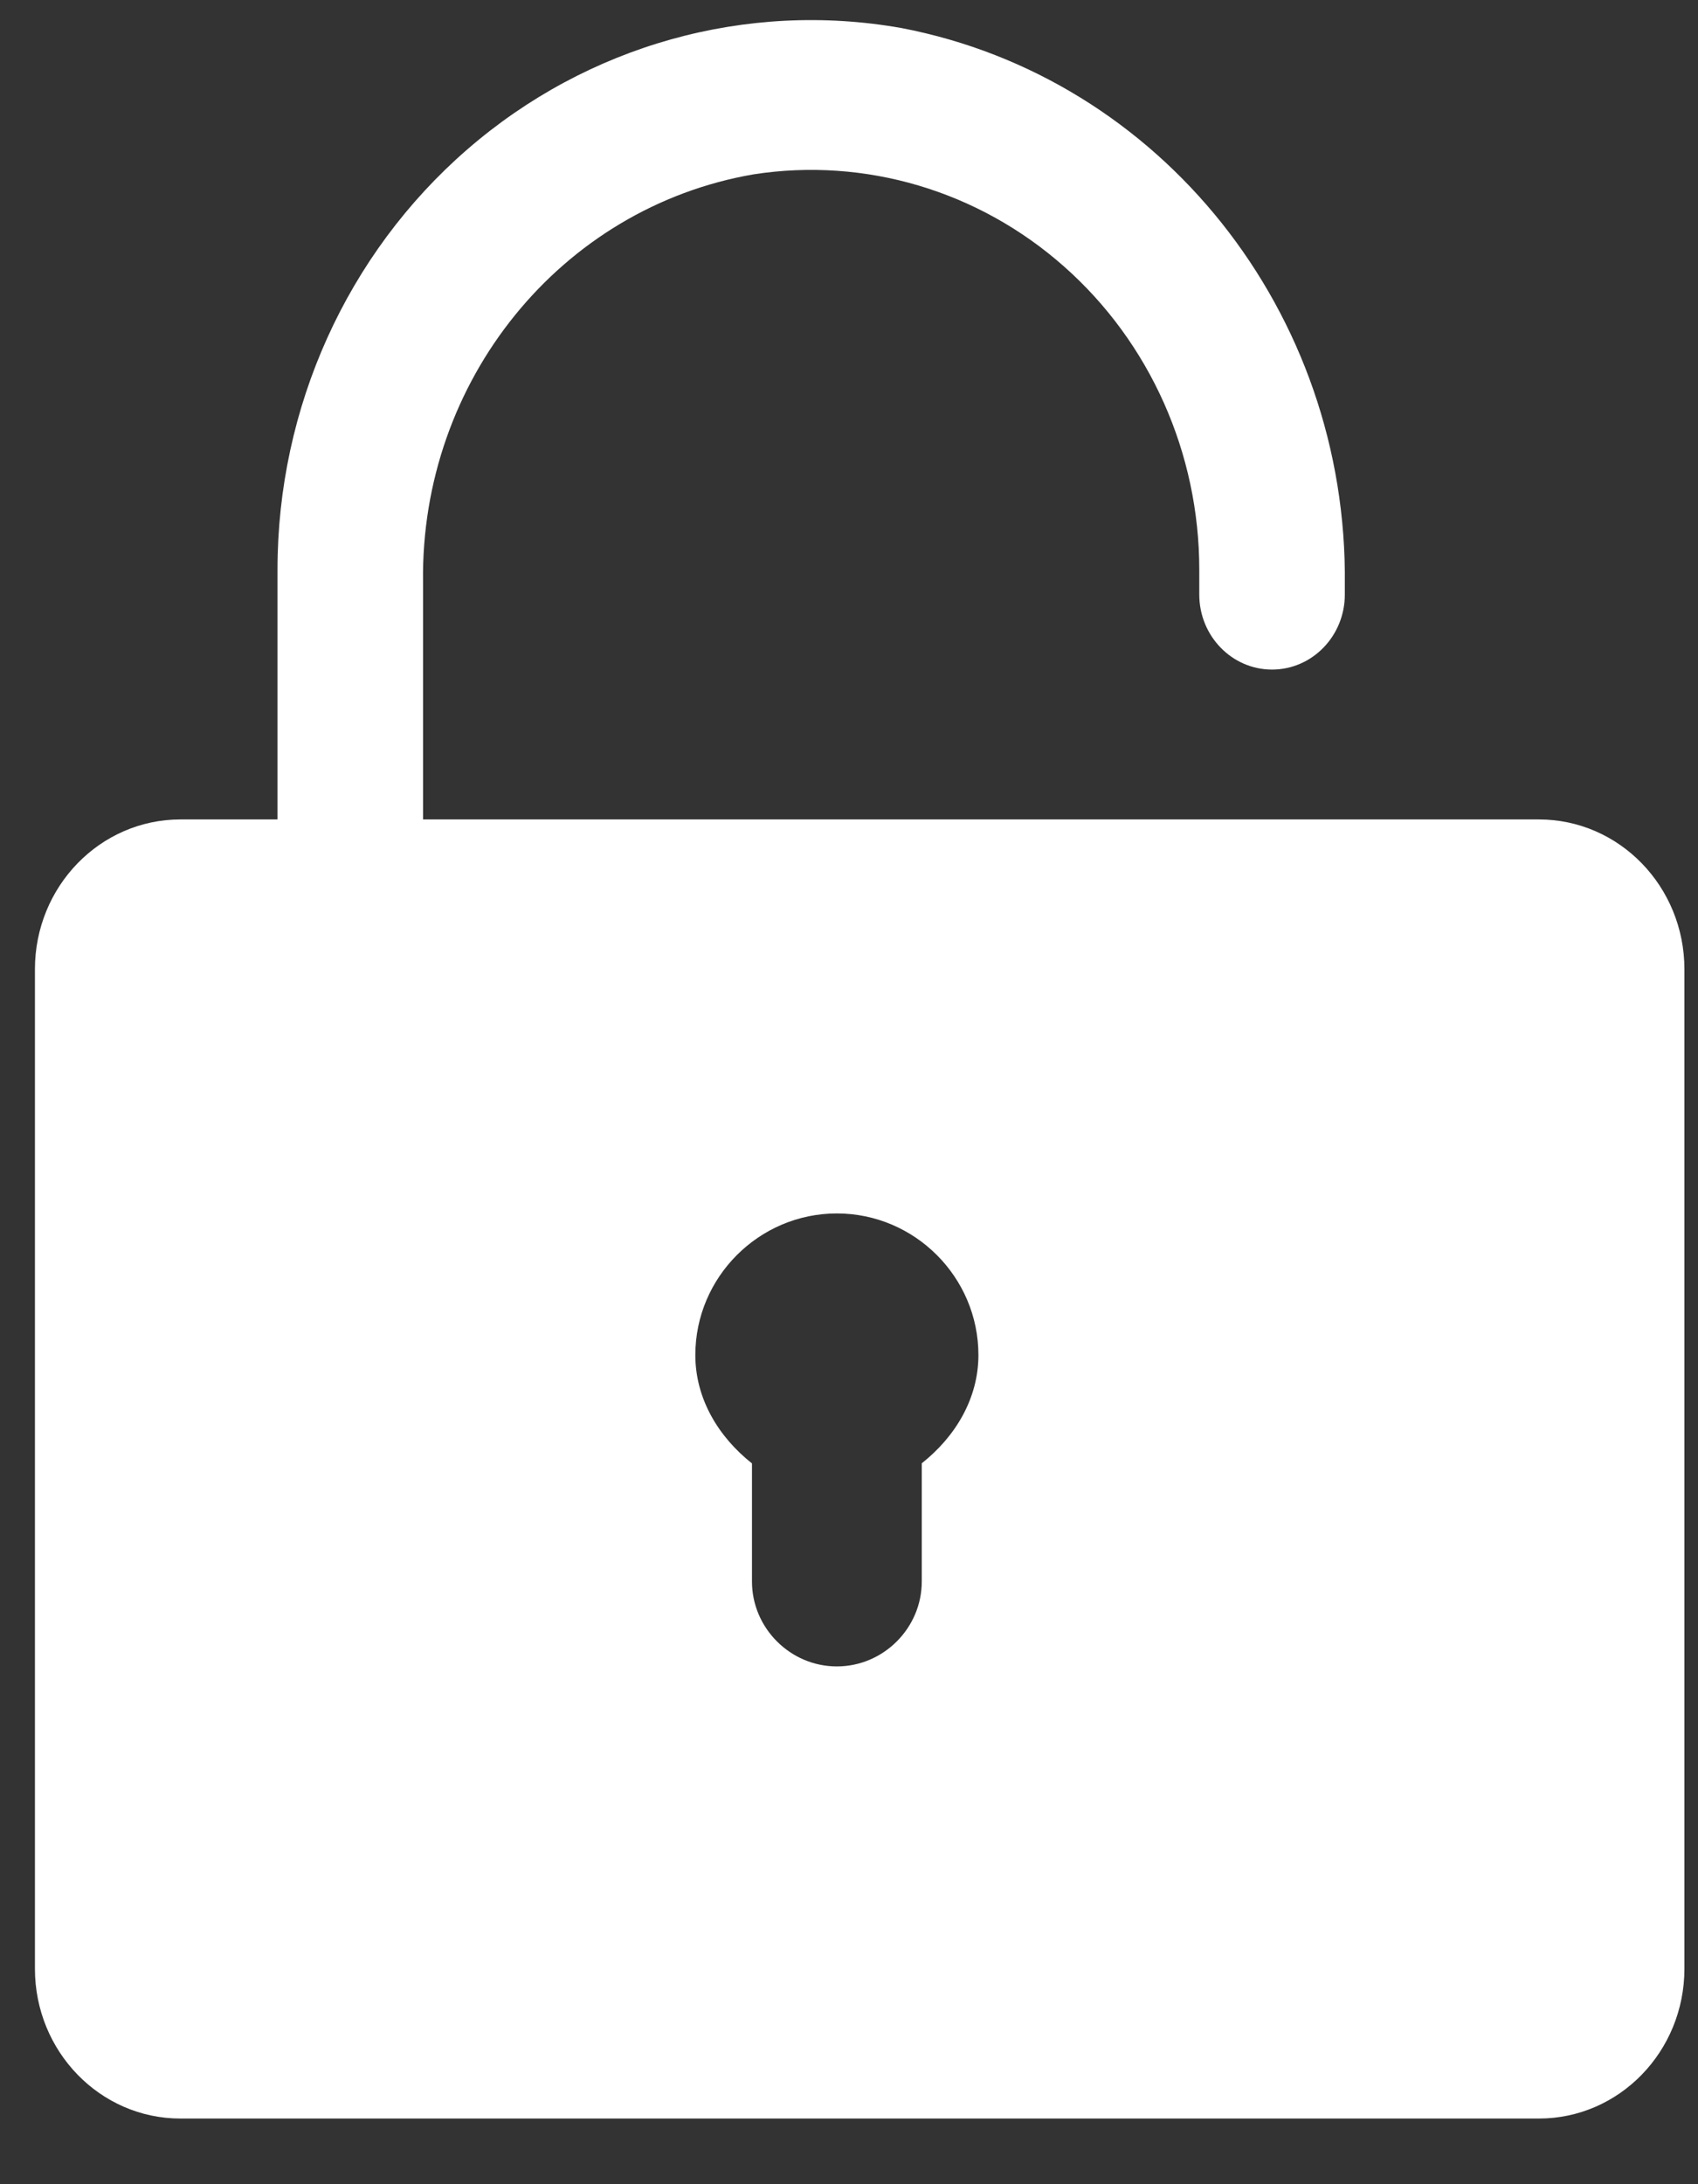 <svg width="14" height="18" viewBox="0 0 14 18" fill="none" xmlns="http://www.w3.org/2000/svg">
<rect x="0" y="0" width="14" height="18" fill="#333333" stroke="none"/>
<path fill-rule="evenodd" clip-rule="evenodd" d="M12.688 6.753H3.488V4.797C3.466 3.138 4.623 1.711 6.212 1.437C7.133 1.294 8.069 1.572 8.775 2.198C9.482 2.824 9.888 3.735 9.888 4.694V4.9C9.888 5.241 10.157 5.518 10.488 5.518C10.819 5.518 11.088 5.241 11.088 4.9V4.818C11.115 2.577 9.572 0.641 7.432 0.231C6.154 0.005 4.844 0.371 3.852 1.232C2.861 2.092 2.288 3.359 2.288 4.694V6.753H1.488C0.825 6.753 0.288 7.306 0.288 7.988V16.224C0.288 16.906 0.825 17.459 1.488 17.459H12.688C13.351 17.459 13.888 16.906 13.888 16.224V7.988C13.888 7.306 13.351 6.753 12.688 6.753ZM6.9 10C6.258 10 5.733 10.525 5.733 11.167C5.733 11.526 5.923 11.841 6.2 12.06V13.033C6.2 13.417 6.516 13.733 6.9 13.733C7.284 13.733 7.6 13.417 7.6 13.033V12.059C7.877 11.84 8.067 11.525 8.067 11.167C8.067 10.525 7.542 10 6.9 10Z" fill="white"/>
</svg>
